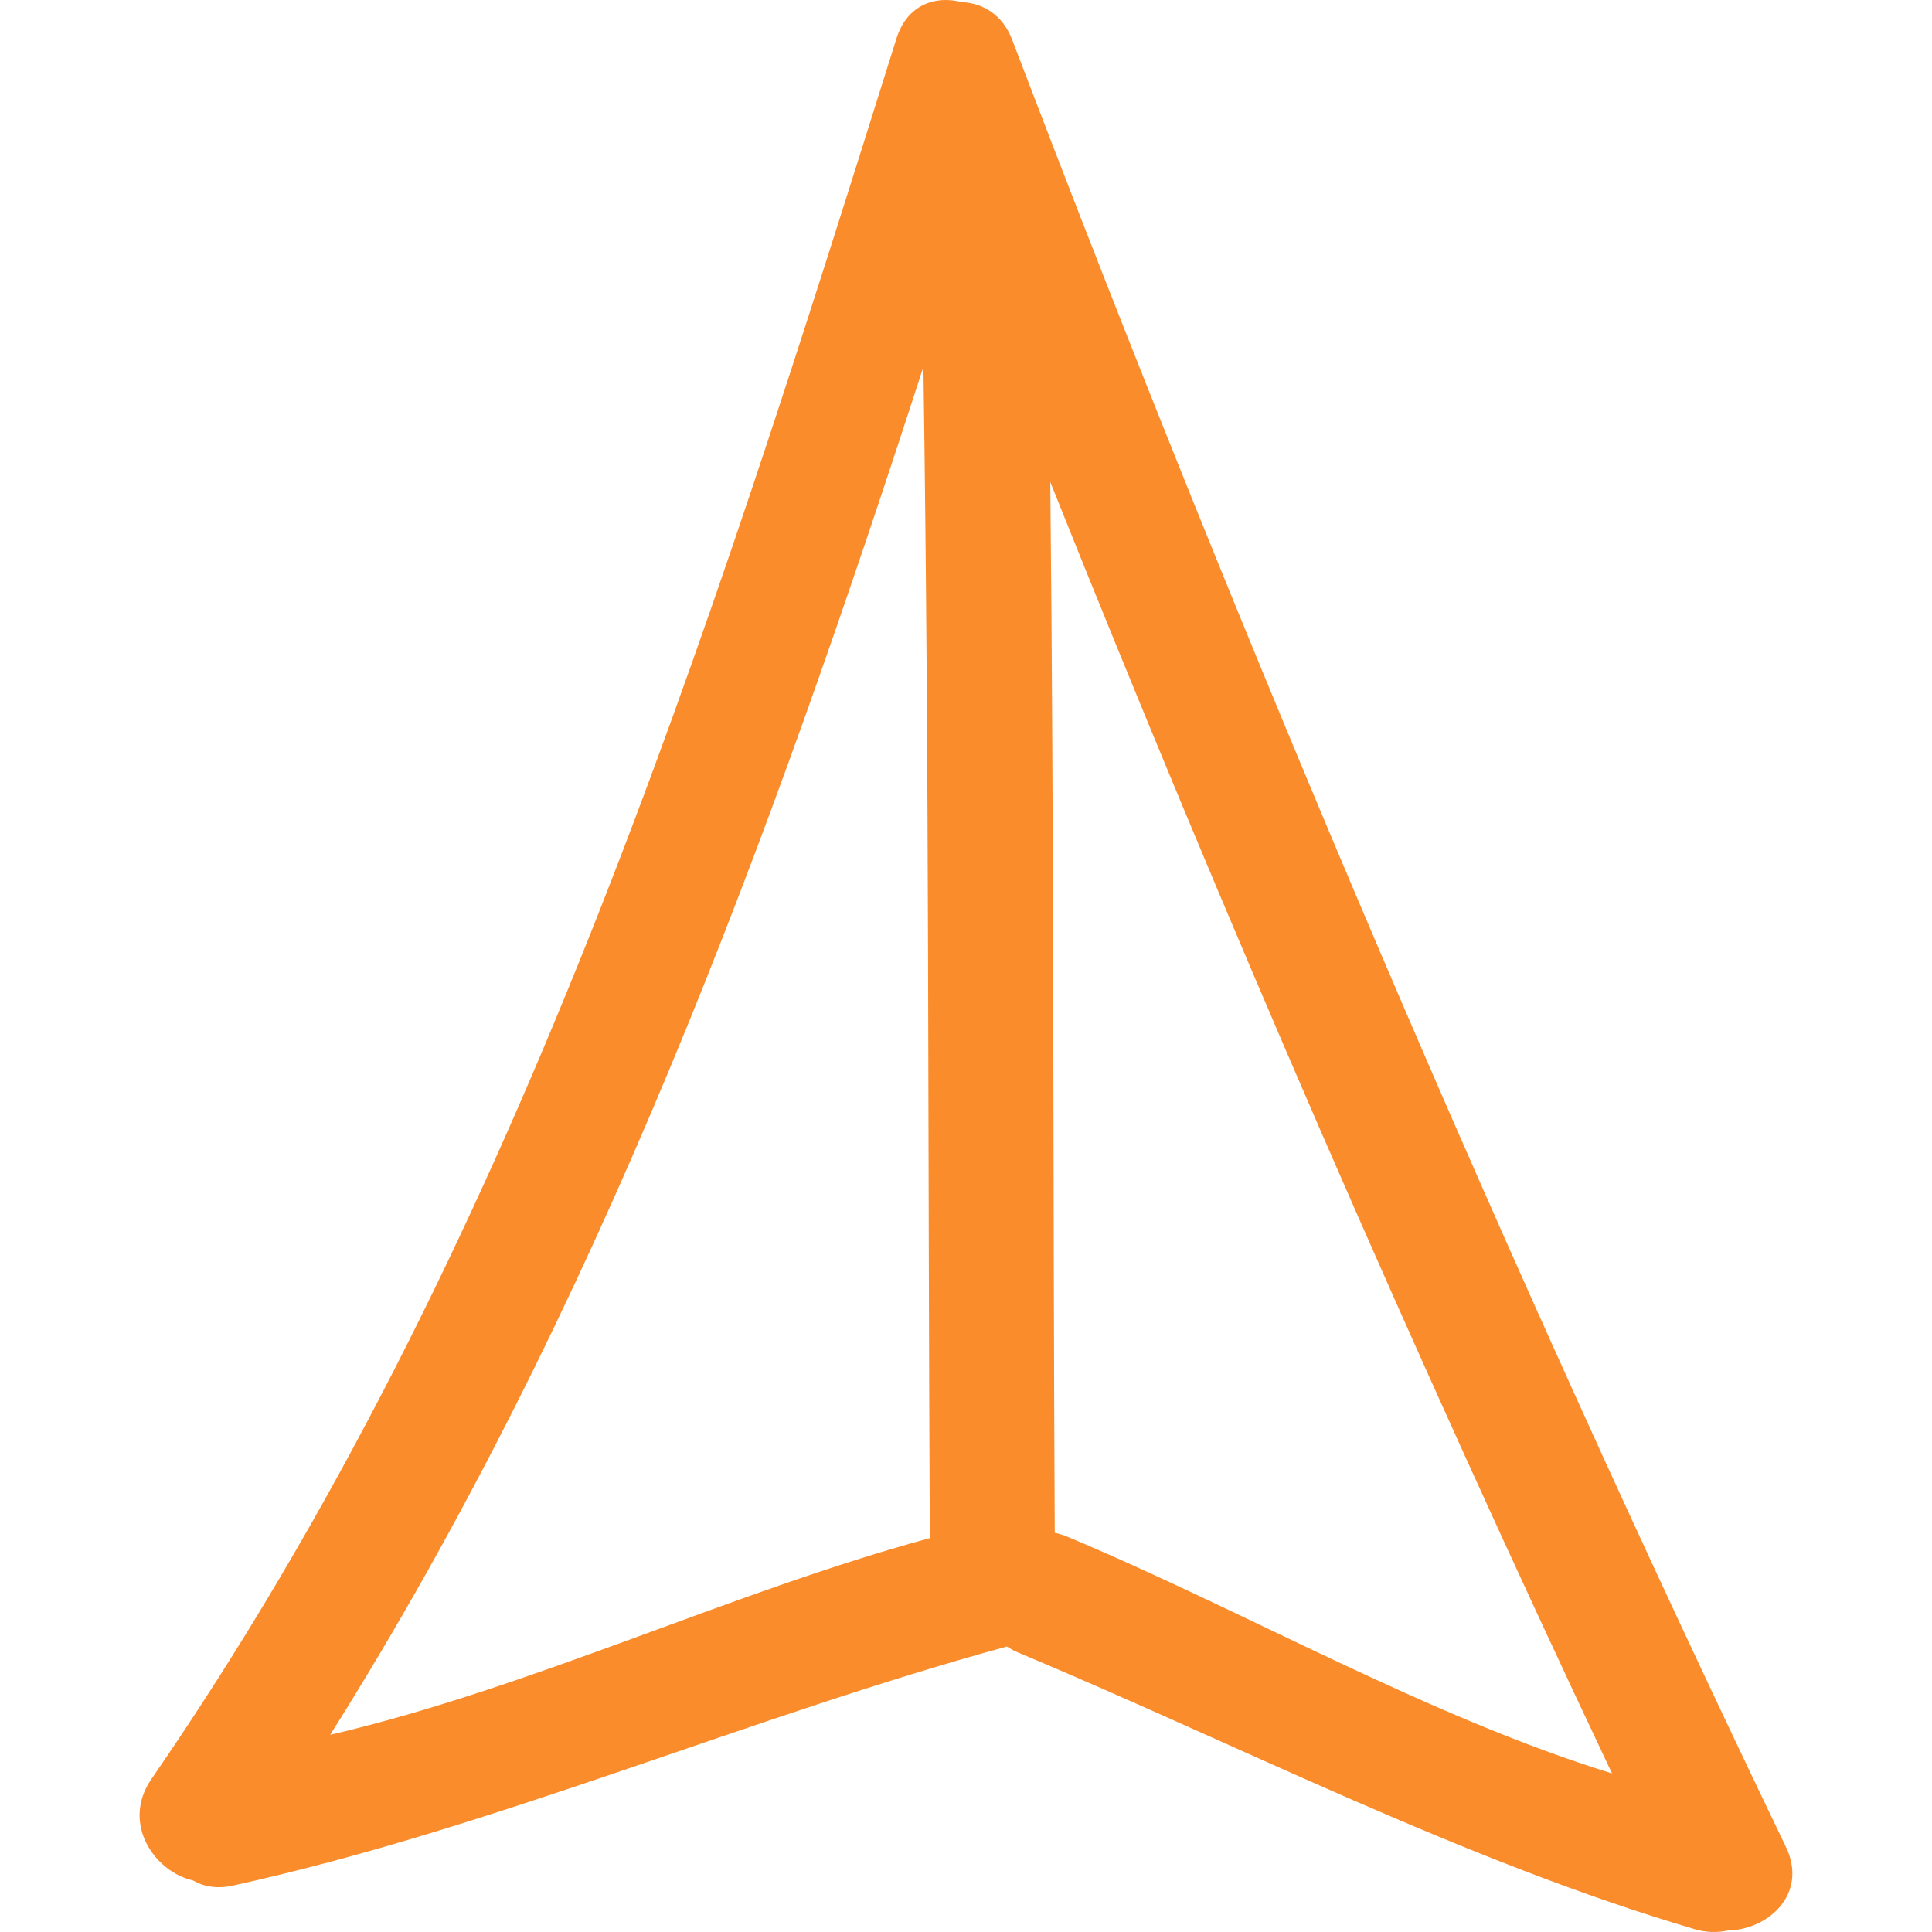 <svg width="60" height="60" viewBox="0 0 60 60" fill="none" xmlns="http://www.w3.org/2000/svg">
<g clip-path="url(#clip0)">
<path d="M5.993 58.399C6.319 58.589 6.731 58.669 7.231 58.559C15.31 56.789 23.293 53.312 31.27 51.134C31.368 51.197 31.468 51.256 31.585 51.306C38.448 54.18 45.502 57.815 52.635 59.914C52.998 60.021 53.339 60.02 53.653 59.955C54.92 59.933 56.164 58.812 55.46 57.35C46.631 39.005 38.685 20.267 31.438 1.243C31.134 0.443 30.515 0.095 29.866 0.065C29.049 -0.147 28.171 0.141 27.84 1.196C21.965 19.924 15.944 38.937 4.703 55.249C3.763 56.612 4.781 58.122 5.993 58.399ZM50.063 55.076C44.337 53.306 38.673 50.038 33.138 47.72C33.008 47.665 32.88 47.629 32.756 47.603C32.698 36.283 32.736 26.288 32.617 14.969C38.031 28.509 43.822 41.892 50.063 55.076ZM28.677 11.393C28.86 23.958 28.813 35.2 28.876 47.767C22.69 49.45 16.497 52.422 10.255 53.876C18.53 40.726 23.902 26.144 28.677 11.393Z" fill="#FB8C2B"/>
</g>
<defs>
<clipPath id="clip0">
<rect width="60" height="60" fill="white"/>
</clipPath>
</defs>
</svg>
